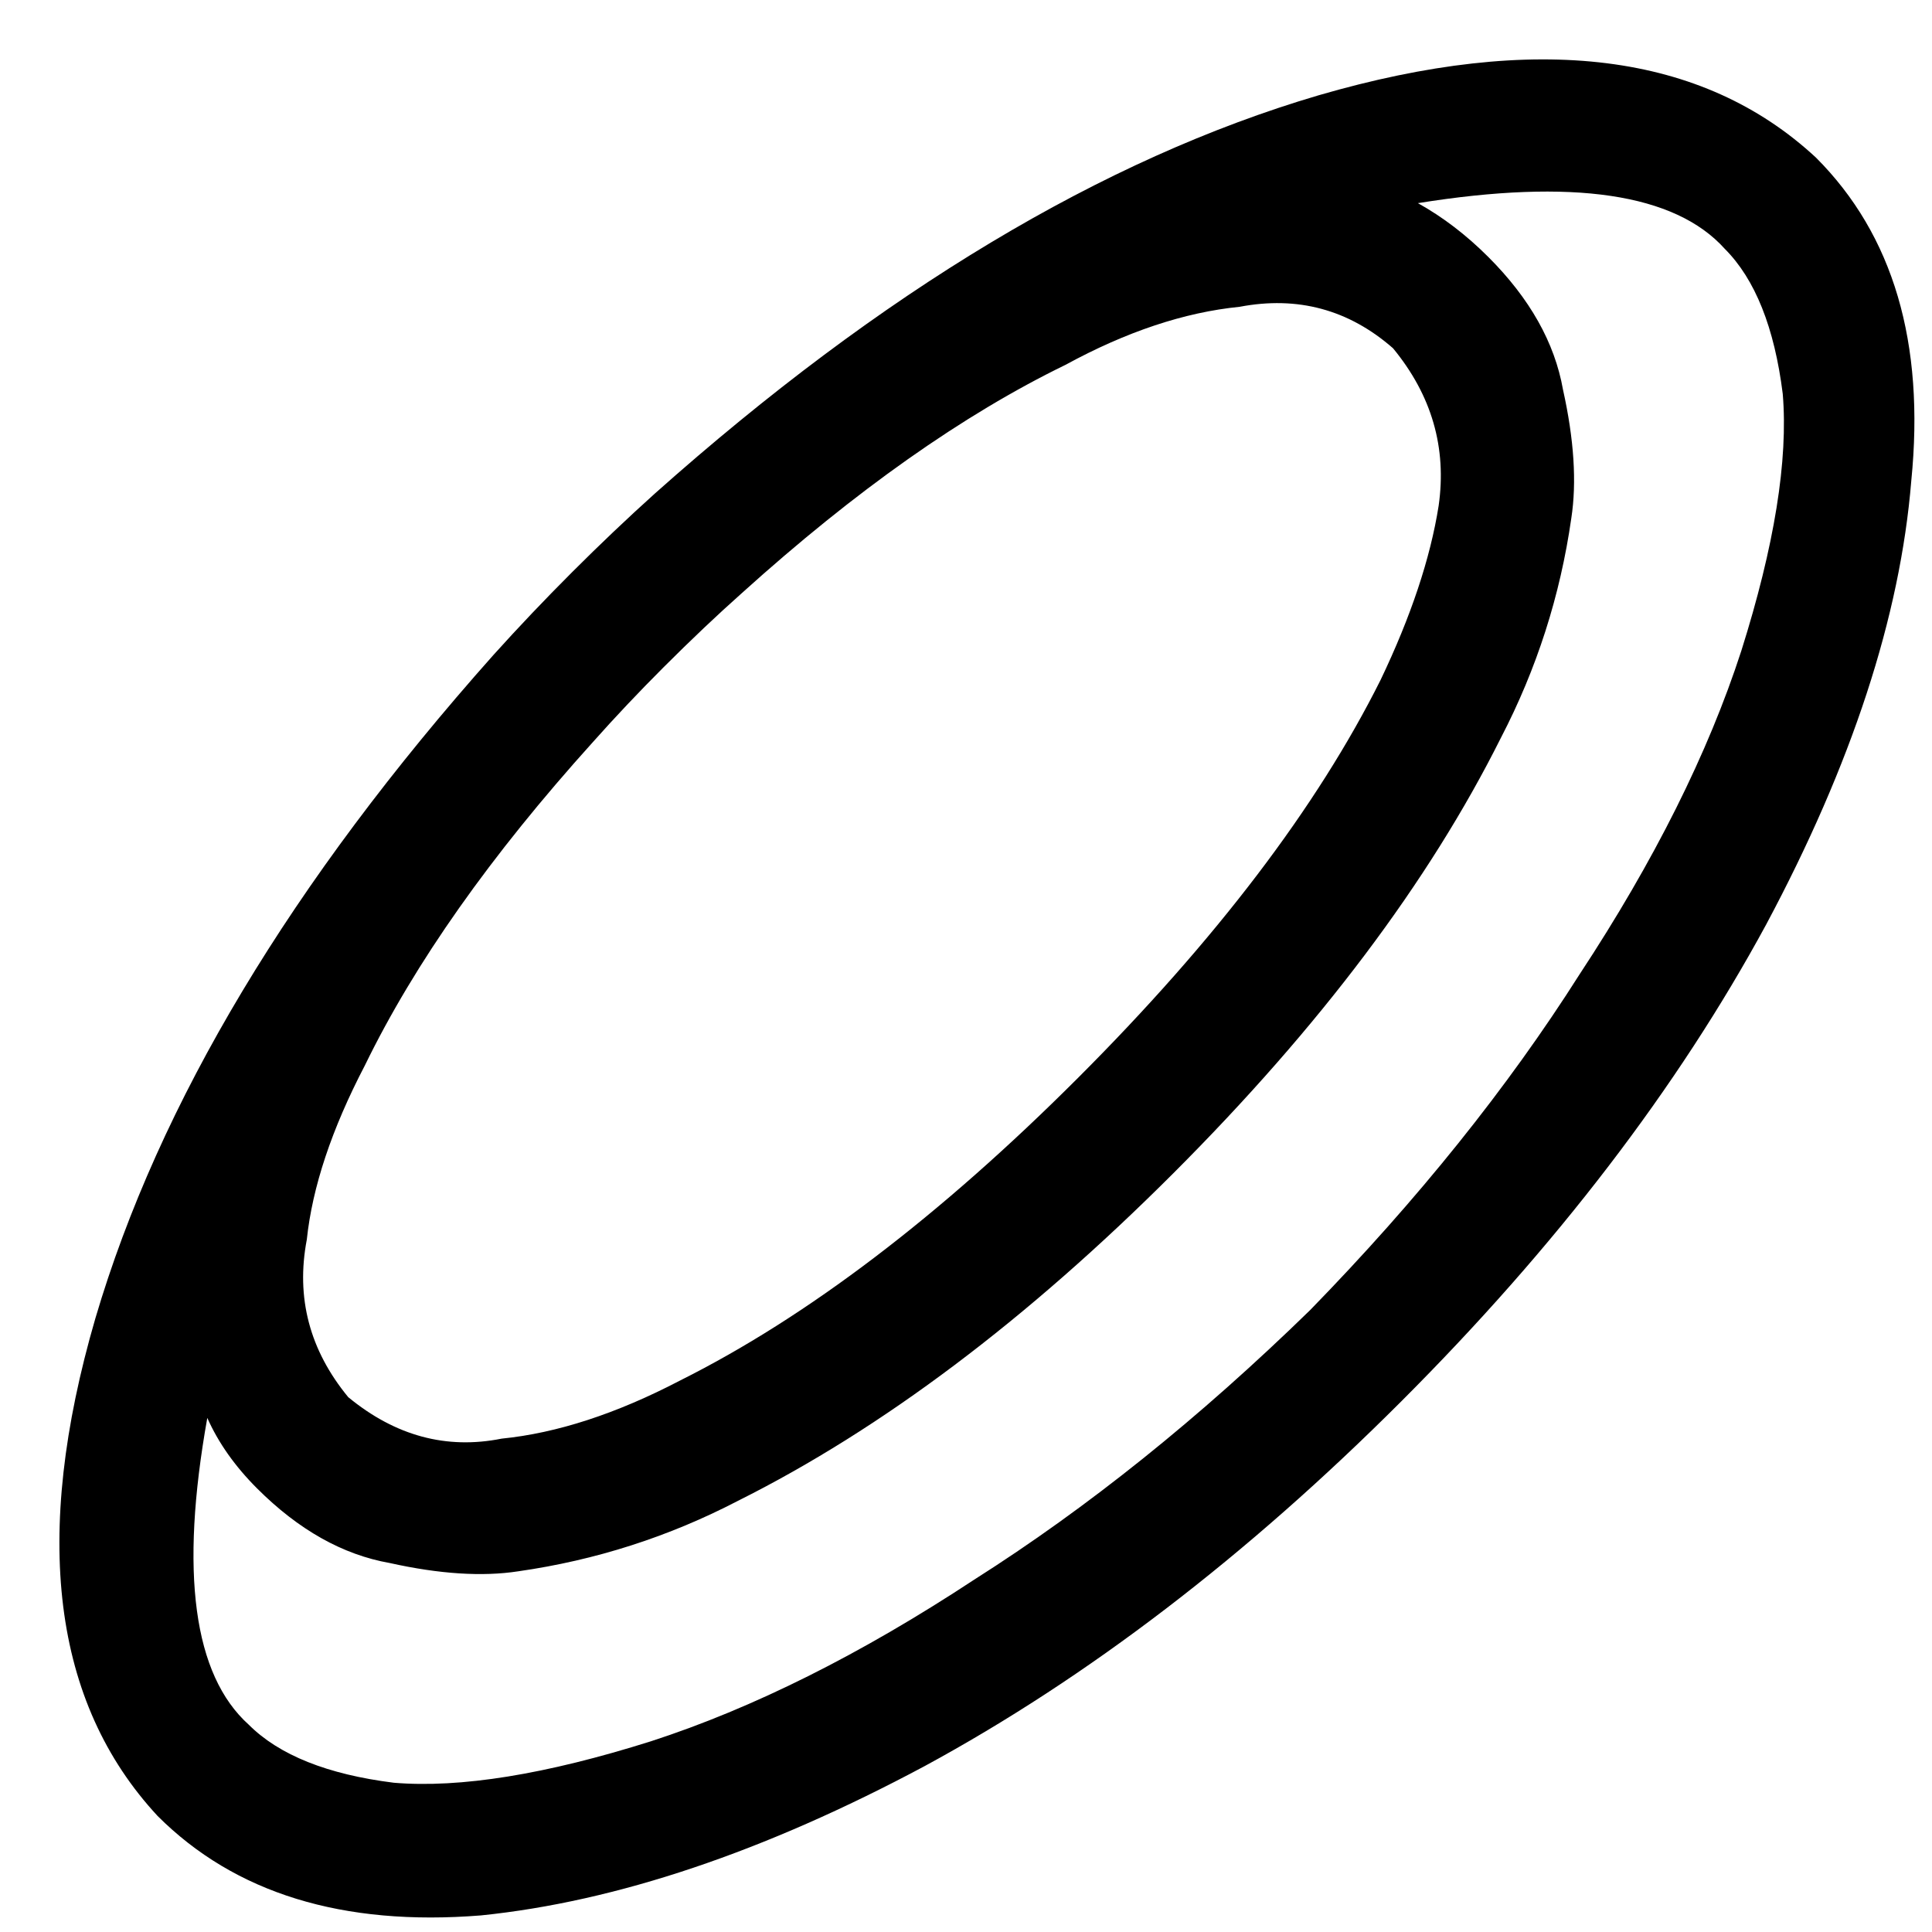<svg viewBox="0 0 466 466">
  <path
    d="M 416 60 Q 427 71 430 95 L 430 95 Q 432 119 420 157 Q 408 194 381 235 Q 355 276 316 316 Q 276 355 235 381 Q 194 408 157 420 Q 119 432 95 430 Q 71 427 60 416 Q 40 398 50 342 Q 54 351 62 359 Q 77 374 94 377 Q 112 381 125 379 Q 153 375 178 362 Q 230 336 283 283 Q 336 230 362 178 Q 375 153 379 125 Q 381 112 377 94 Q 374 77 359 62 Q 351 54 342 49 Q 398 40 416 60 L 416 60 Z M 119 158 Q 46 240 23 318 L 23 318 Q 0 397 38 438 Q 66 466 116 462 Q 165 457 223 426 Q 282 394 338 338 Q 394 282 426 223 Q 457 165 461 116 Q 466 66 438 38 Q 397 0 318 23 Q 240 46 158 119 Q 148 128 138 138 Q 128 148 119 158 L 119 158 Z M 143 179 Q 151 170 160 161 Q 170 151 179 143 Q 220 106 257 88 Q 279 76 299 74 Q 320 70 336 84 Q 350 101 347 122 Q 344 141 333 164 Q 310 210 260 260 Q 210 310 164 333 Q 141 345 121 347 Q 101 351 84 337 Q 70 320 74 299 Q 76 280 88 257 Q 106 220 143 179 L 143 179 Z"
  />
</svg>